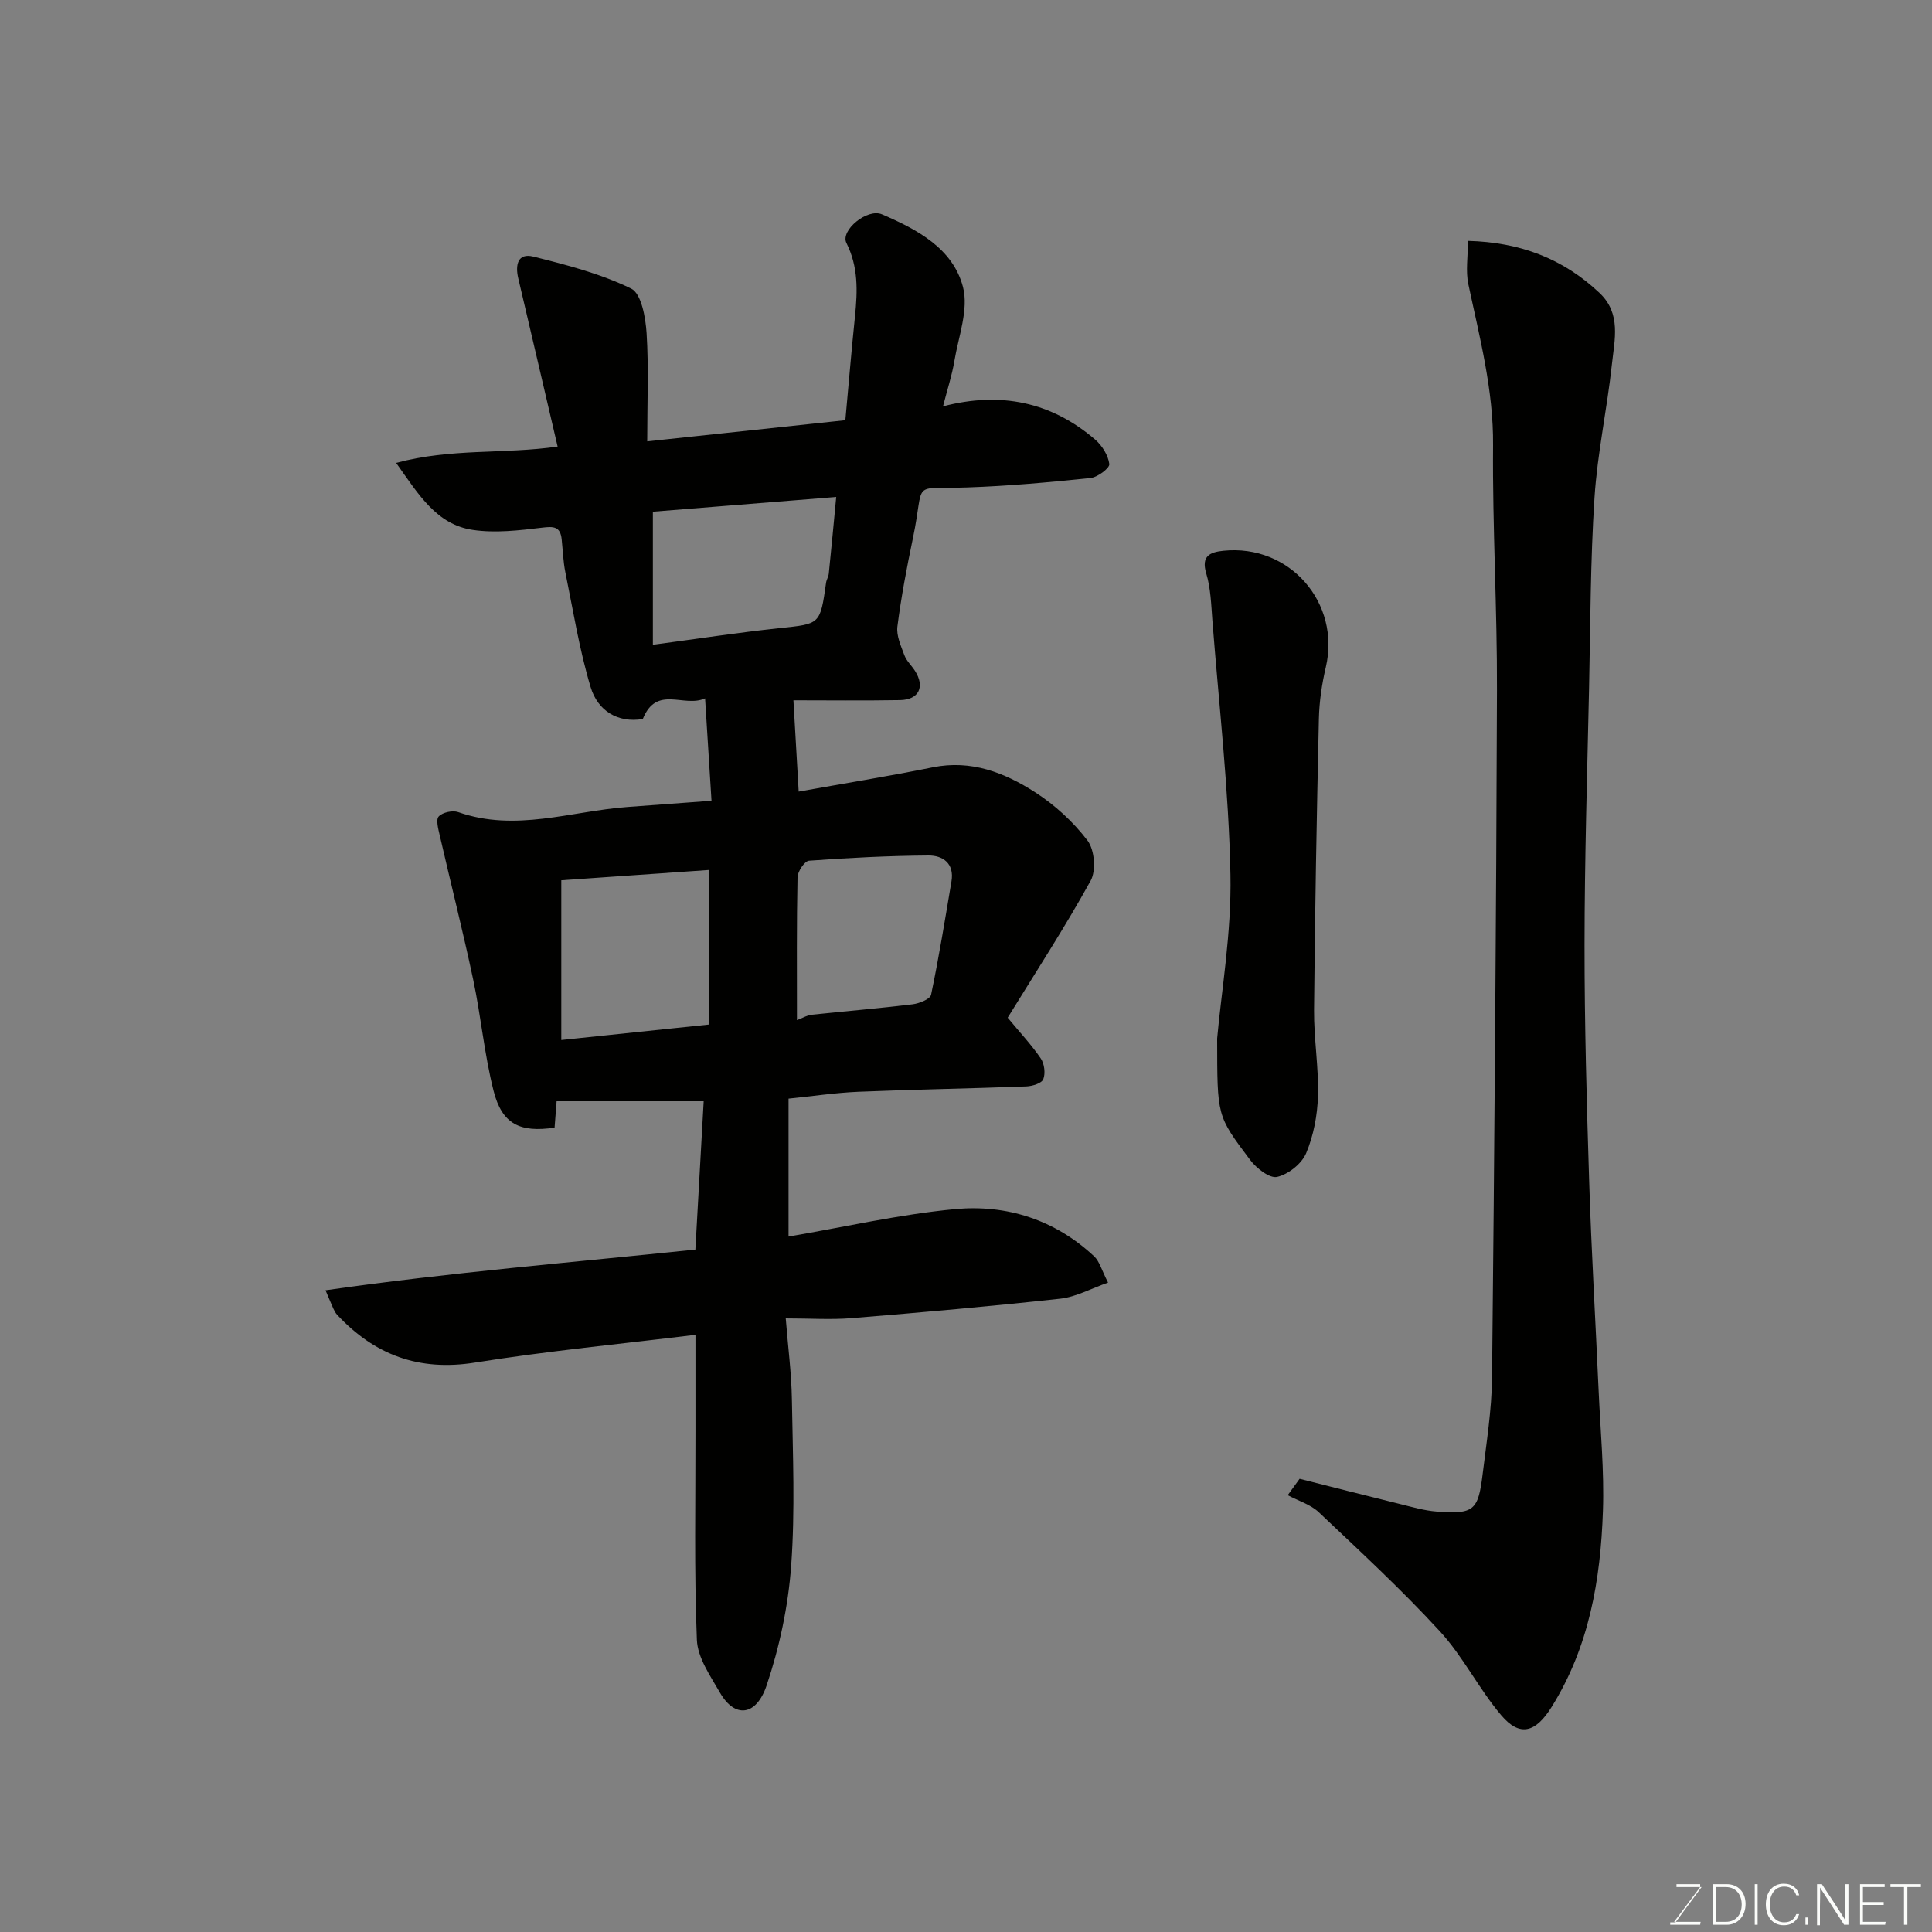 <svg enable-background="new 0 0 400 400" viewBox="0 0 400 400" xmlns="http://www.w3.org/2000/svg"><rect x="0" y="0" width="400" height="400" fill="#808080" stroke="none"/><path d="m134 91.38c13.94-1.49 27.13-2.89 41.02-4.38.67-7.27 1.26-14.42 2-21.56.53-5.19.7-10.19-1.78-15.14-1.29-2.58 4.3-7.24 7.37-5.92 7.23 3.1 14.66 7.03 16.76 15.02 1.22 4.65-.92 10.24-1.78 15.36-.5 2.98-1.46 5.89-2.35 9.37 11.88-3.11 22.41-.93 31.5 6.88 1.44 1.24 2.71 3.27 2.93 5.07.1.83-2.43 2.74-3.9 2.89-8.5.88-17.02 1.66-25.56 1.95-11.93.41-8.64-1.73-11.19 10.45-1.27 6.07-2.43 12.17-3.22 18.32-.25 1.9.73 4.04 1.44 5.96.44 1.18 1.48 2.13 2.19 3.23 2.12 3.3.83 6-3.09 6.07-7.49.13-14.99.04-22.07.04.36 6.3.72 12.43 1.09 18.9 9.3-1.67 18.58-3.17 27.78-5.03 7.94-1.6 14.83 1.1 21.14 5.15 4.11 2.64 7.93 6.14 10.88 10.02 1.46 1.92 1.81 6.21.65 8.31-5.35 9.68-11.4 18.98-17.18 28.36 2.55 3.09 4.93 5.61 6.85 8.44.75 1.1 1 3.09.52 4.3-.34.85-2.27 1.44-3.52 1.49-11.59.44-23.2.63-34.79 1.11-4.74.2-9.45.92-14.43 1.42v28.56c11.62-1.99 22.95-4.59 34.42-5.68 10.73-1.02 20.75 2.19 28.86 9.78 1.1 1.03 1.52 2.8 2.87 5.43-3.46 1.2-6.6 2.96-9.89 3.33-14.37 1.58-28.79 2.85-43.2 4.03-4.26.35-8.57.05-13.64.05.47 5.95 1.18 11.31 1.27 16.69.19 11.52.69 23.09-.15 34.55-.61 8.35-2.41 16.81-5.08 24.75-2.15 6.38-6.59 6.83-9.65 1.51-1.99-3.46-4.64-7.23-4.79-10.96-.58-14.35-.27-28.73-.29-43.09-.01-6.49 0-12.99 0-20.05-15.37 1.89-30.59 3.34-45.66 5.75-11.59 1.85-20.77-1.58-28.53-9.9-.33-.35-.56-.81-.77-1.25-.4-.87-.75-1.76-1.63-3.82 25.63-3.68 50.93-5.75 76.57-8.43.57-10.12 1.13-20.11 1.72-30.71-9.91 0-19.99 0-30.45 0-.11 1.4-.27 3.45-.42 5.46-7.17 1.08-10.88-.74-12.62-7.57-1.92-7.56-2.61-15.42-4.23-23.07-2.12-10-4.64-19.92-6.93-29.88-.3-1.31-.83-3.25-.2-3.91.81-.85 2.87-1.3 4.03-.89 11.84 4.16 23.36-.19 35-1.06 5.56-.42 11.13-.82 17.44-1.29-.44-6.97-.86-13.64-1.33-21.2-4.41 2-10.02-2.87-12.9 4.28-5.2.86-9.33-1.72-10.8-6.62-2.33-7.75-3.61-15.81-5.23-23.77-.45-2.23-.52-4.54-.76-6.82-.28-2.68-1.67-2.71-4.09-2.41-4.74.57-9.66 1.15-14.31.46-7.46-1.1-11.16-7.22-15.87-13.87 11.36-3.08 22.27-1.78 33.43-3.38-2.74-11.74-5.43-23.29-8.15-34.84-.65-2.74-.12-5.3 3.1-4.5 6.91 1.72 13.93 3.54 20.28 6.63 2.11 1.03 2.98 5.99 3.19 9.23.45 7.12.13 14.28.13 22.4zm-17.79 123.94c10.61-1.11 20.63-2.16 30.56-3.2 0-11.14 0-21.42 0-32-10.33.72-20.4 1.42-30.56 2.13zm18.96-109.38v27.55c8.86-1.18 17.56-2.52 26.29-3.45 8.34-.88 8.35-.7 9.57-9.39.09-.64.49-1.24.56-1.87.53-5.14 1.01-10.29 1.54-15.89-13.03 1.05-25.28 2.03-37.96 3.05zm29.83 105.27c1.44-.56 2.16-1.03 2.93-1.11 7-.74 14.01-1.32 21-2.17 1.39-.17 3.65-1.07 3.84-1.98 1.63-7.78 2.9-15.63 4.22-23.47.63-3.72-1.78-5.39-4.8-5.36-8.24.06-16.48.48-24.69 1.08-.91.07-2.36 2.22-2.38 3.44-.2 9.6-.12 19.21-.12 29.57z" fill="#010100"/><path d="m269.07 306.17c6.91 1.74 13.82 3.51 20.74 5.21 2.52.62 5.05 1.37 7.62 1.57 7.67.58 8.61-.18 9.52-7.64.81-6.68 1.89-13.38 1.96-20.08.49-47.41.87-94.82 1.02-142.23.06-16.92-.95-33.85-.81-50.78.1-11.5-2.78-22.36-5.12-33.4-.57-2.69-.08-5.61-.08-8.95 10.83.28 19.74 3.69 27.25 10.79 4.52 4.27 3.1 9.69 2.56 14.73-.99 9.25-3.01 18.41-3.61 27.68-.85 13.06-.84 26.18-1.12 39.27-.38 17.76-.93 35.52-.94 53.28-.01 16.43.45 32.86.97 49.28.46 14.37 1.31 28.73 1.95 43.09.37 8.26 1.17 16.54.89 24.79-.48 14.3-2.85 28.22-10.67 40.7-3.27 5.22-6.54 6.21-10.42 1.61-4.62-5.46-7.86-12.12-12.68-17.36-7.91-8.61-16.54-16.58-25.05-24.63-1.72-1.63-4.28-2.38-6.44-3.54.83-1.13 1.65-2.26 2.46-3.39z" fill="#010100"/><path d="m252 215c.86-9.68 2.99-21.81 2.75-33.91-.34-17.57-2.38-35.12-3.74-52.67-.25-3.26-.34-6.62-1.27-9.7-1.12-3.71.91-4.41 3.54-4.69 13.72-1.43 24.34 10.79 21.21 24.13-.82 3.49-1.35 7.12-1.43 10.69-.45 20.08-.82 40.17-1 60.26-.05 5.93.98 11.87.81 17.79-.11 4-.91 8.2-2.45 11.87-.92 2.18-3.69 4.37-6.01 4.9-1.55.35-4.3-1.8-5.59-3.53-6.93-9.24-6.79-8.92-6.82-25.14z" fill="#010100"/><g fill="#fbfcfa"><path d="m346.9 398 5.4-7.3h-5.2v-.6h4.9v.6l-5.4 7.2h5.5l-.1.6h-6.2v-.5z"/><path d="m354.7 390.1h2.8c2.3 0 3.9 1.6 3.9 4.1s-1.6 4.3-3.9 4.3h-2.8zm.6 7.8h2c2.2 0 3.3-1.6 3.3-3.6 0-1.8-1-3.6-3.3-3.6h-2z"/><path d="m363.9 390.1v8.4h-.6v-8.4z"/><path d="m372.5 396.3c-.4 1.3-1.4 2.3-3.2 2.3-2.4 0-3.7-1.9-3.7-4.3 0-2.3 1.2-4.3 3.7-4.3 1.8 0 2.9 1 3.2 2.4h-.6c-.4-1.1-1.1-1.8-2.5-1.8-2.1 0-3 1.9-3 3.7s.9 3.7 3 3.7c1.4 0 2.1-.7 2.5-1.7z"/><path d="m373.8 398.5v-1.5h.6v1.5z"/><path d="m376.2 398.5v-8.4h1c1.3 2 4.4 6.6 4.9 7.6-.1-1.2-.1-2.4-.1-3.8v-3.8h.7v8.4h-.9c-1.2-1.9-4.4-6.8-5-7.7.1 1.1 0 2.3 0 3.9v3.9h-.6z"/><path d="m390 394.4h-4.3v3.5h4.7l-.1.6h-5.2v-8.4h5.1v.6h-4.5v3.1h4.3z"/><path d="m394.2 390.7h-2.8v-.6h6.3v.6h-2.8v7.8h-.7z"/></g></svg>